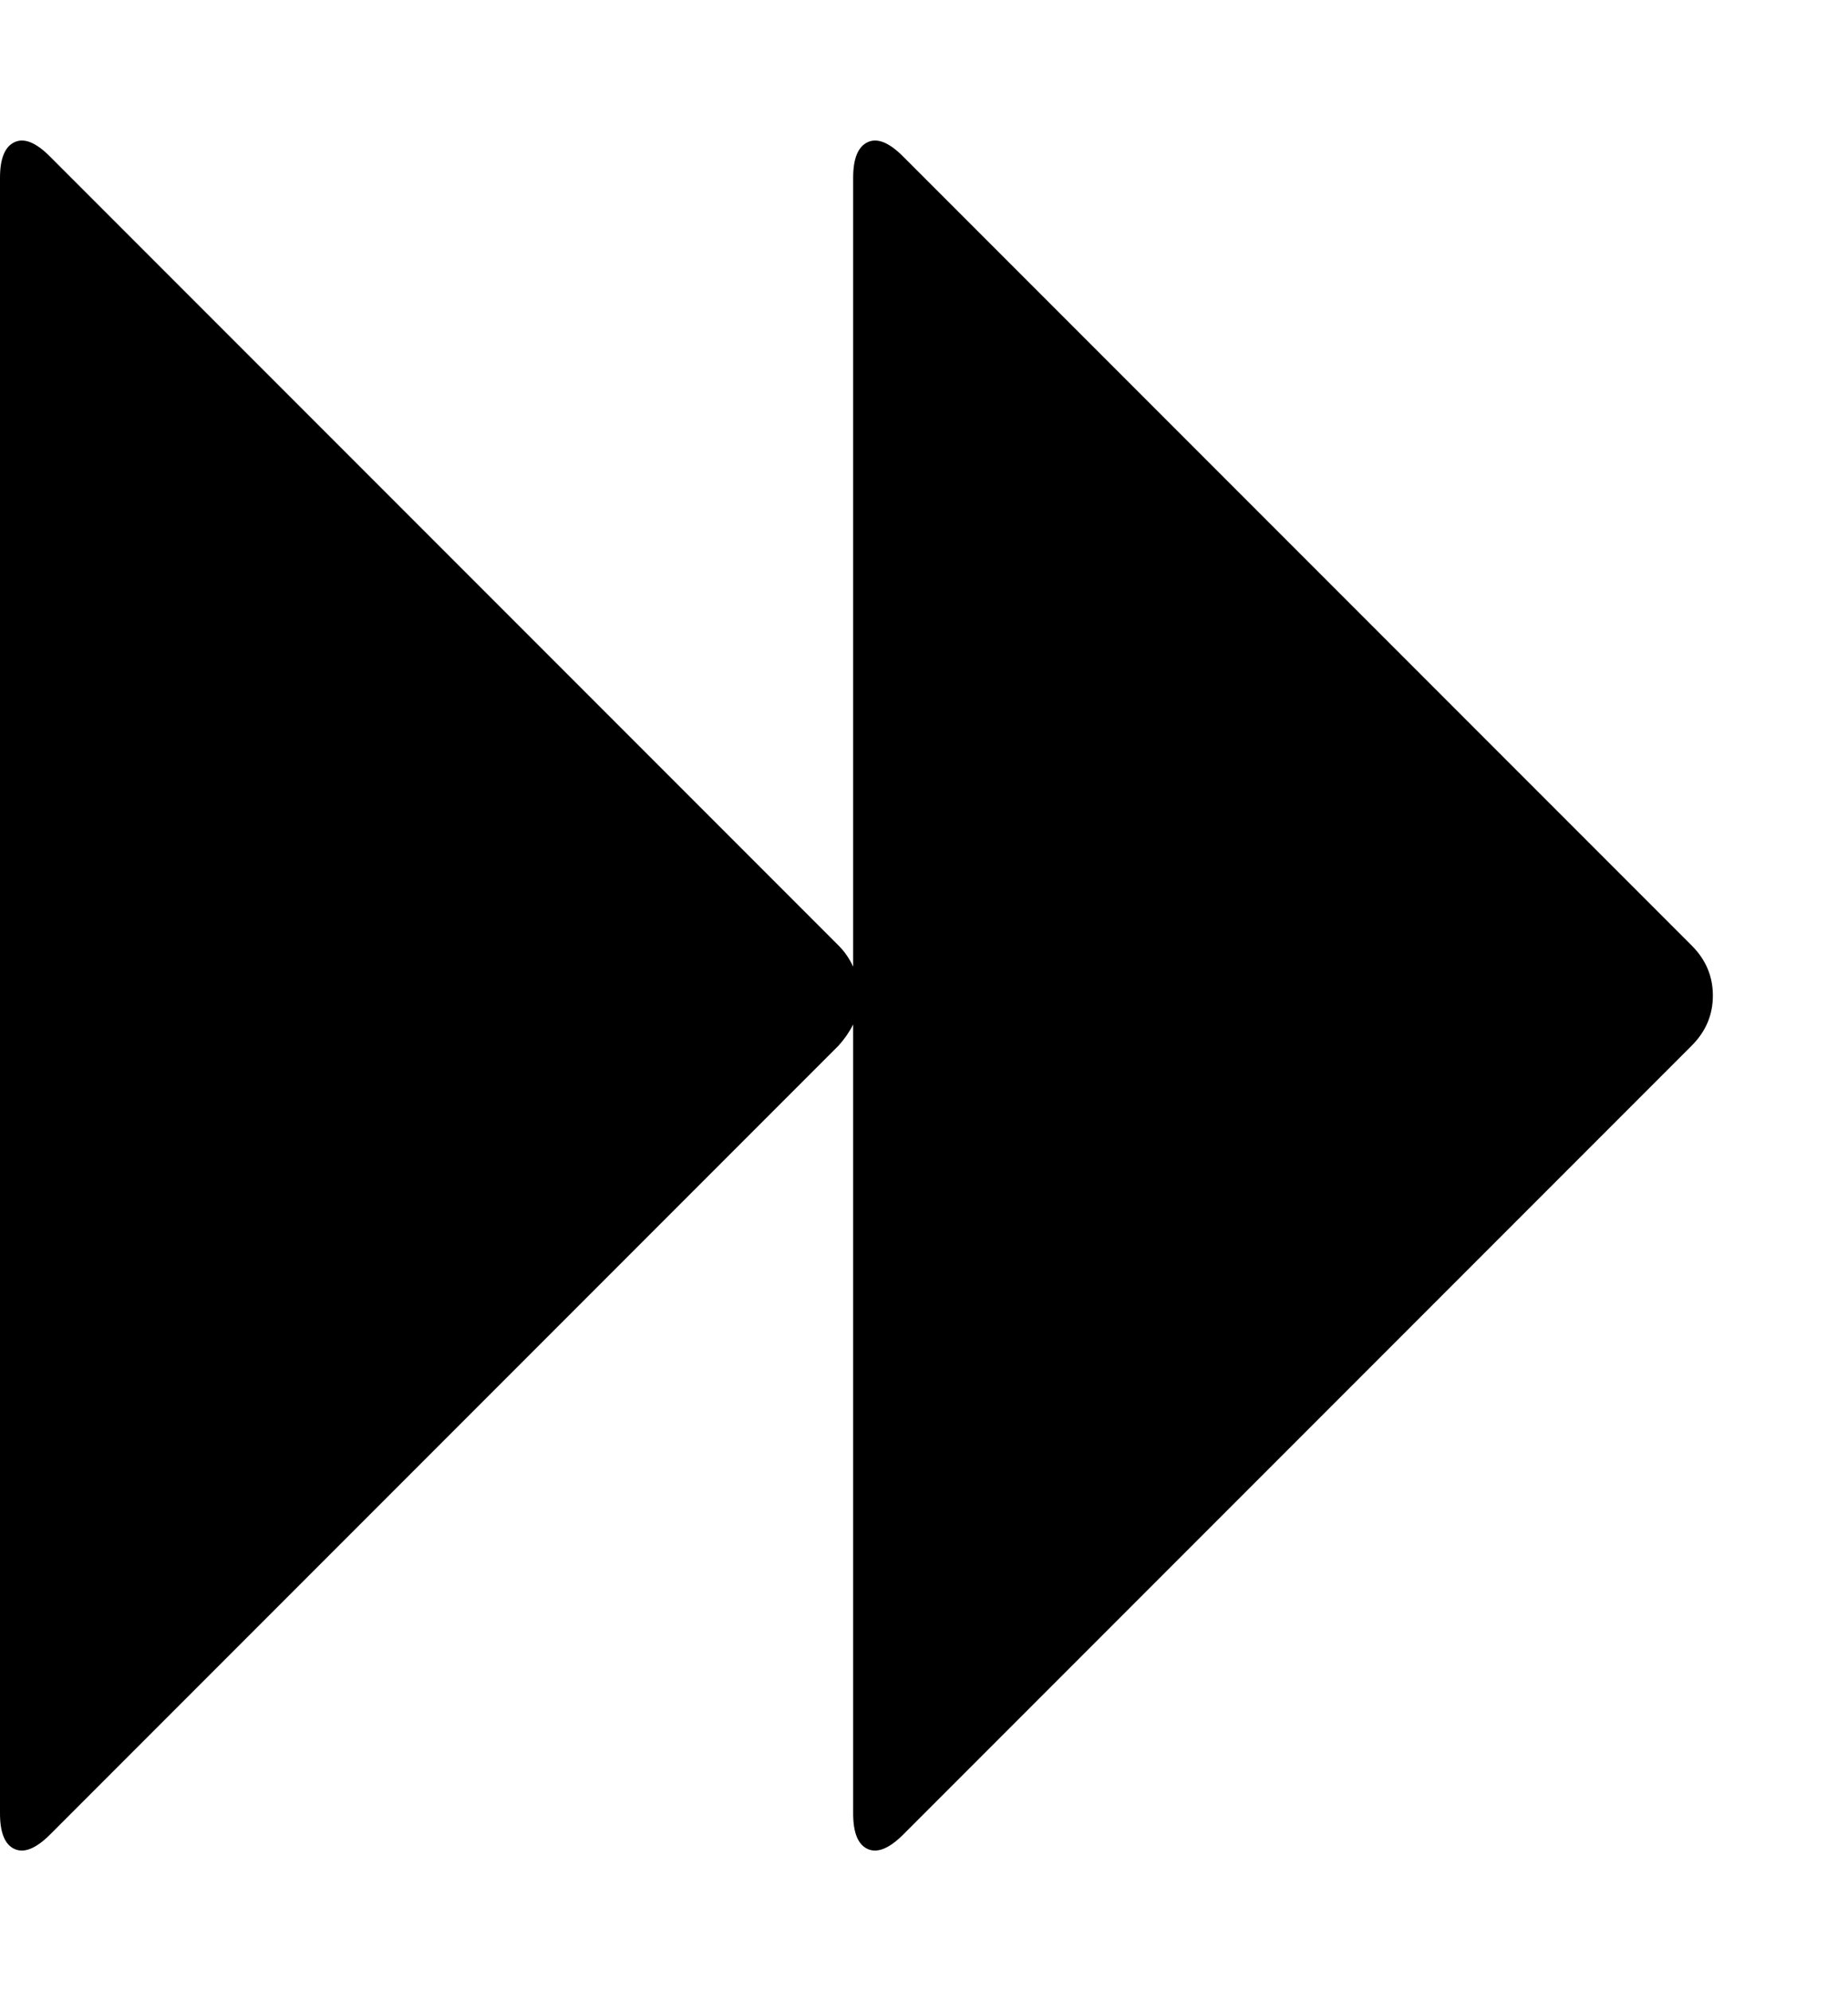 <svg height="1000" width="928.6" xmlns="http://www.w3.org/2000/svg"><path d="M0 910.7v-821.4q0-14.5 7.3-17.9t17.9 7.3l396.2 396.2q4.5 4.5 7.3 10.6v-396.2q0-14.5 7.3-17.9t17.9 7.3l396.2 396.2q10.6 10.6 10.6 25.1t-10.6 25.1l-396.2 396.2q-10.6 10.6-17.9 7.3t-7.3-17.9v-396.2q-2.8 5.6-7.3 10.6l-396.2 396.2q-10.6 10.6-17.9 7.3t-7.3-17.9z"/></svg>